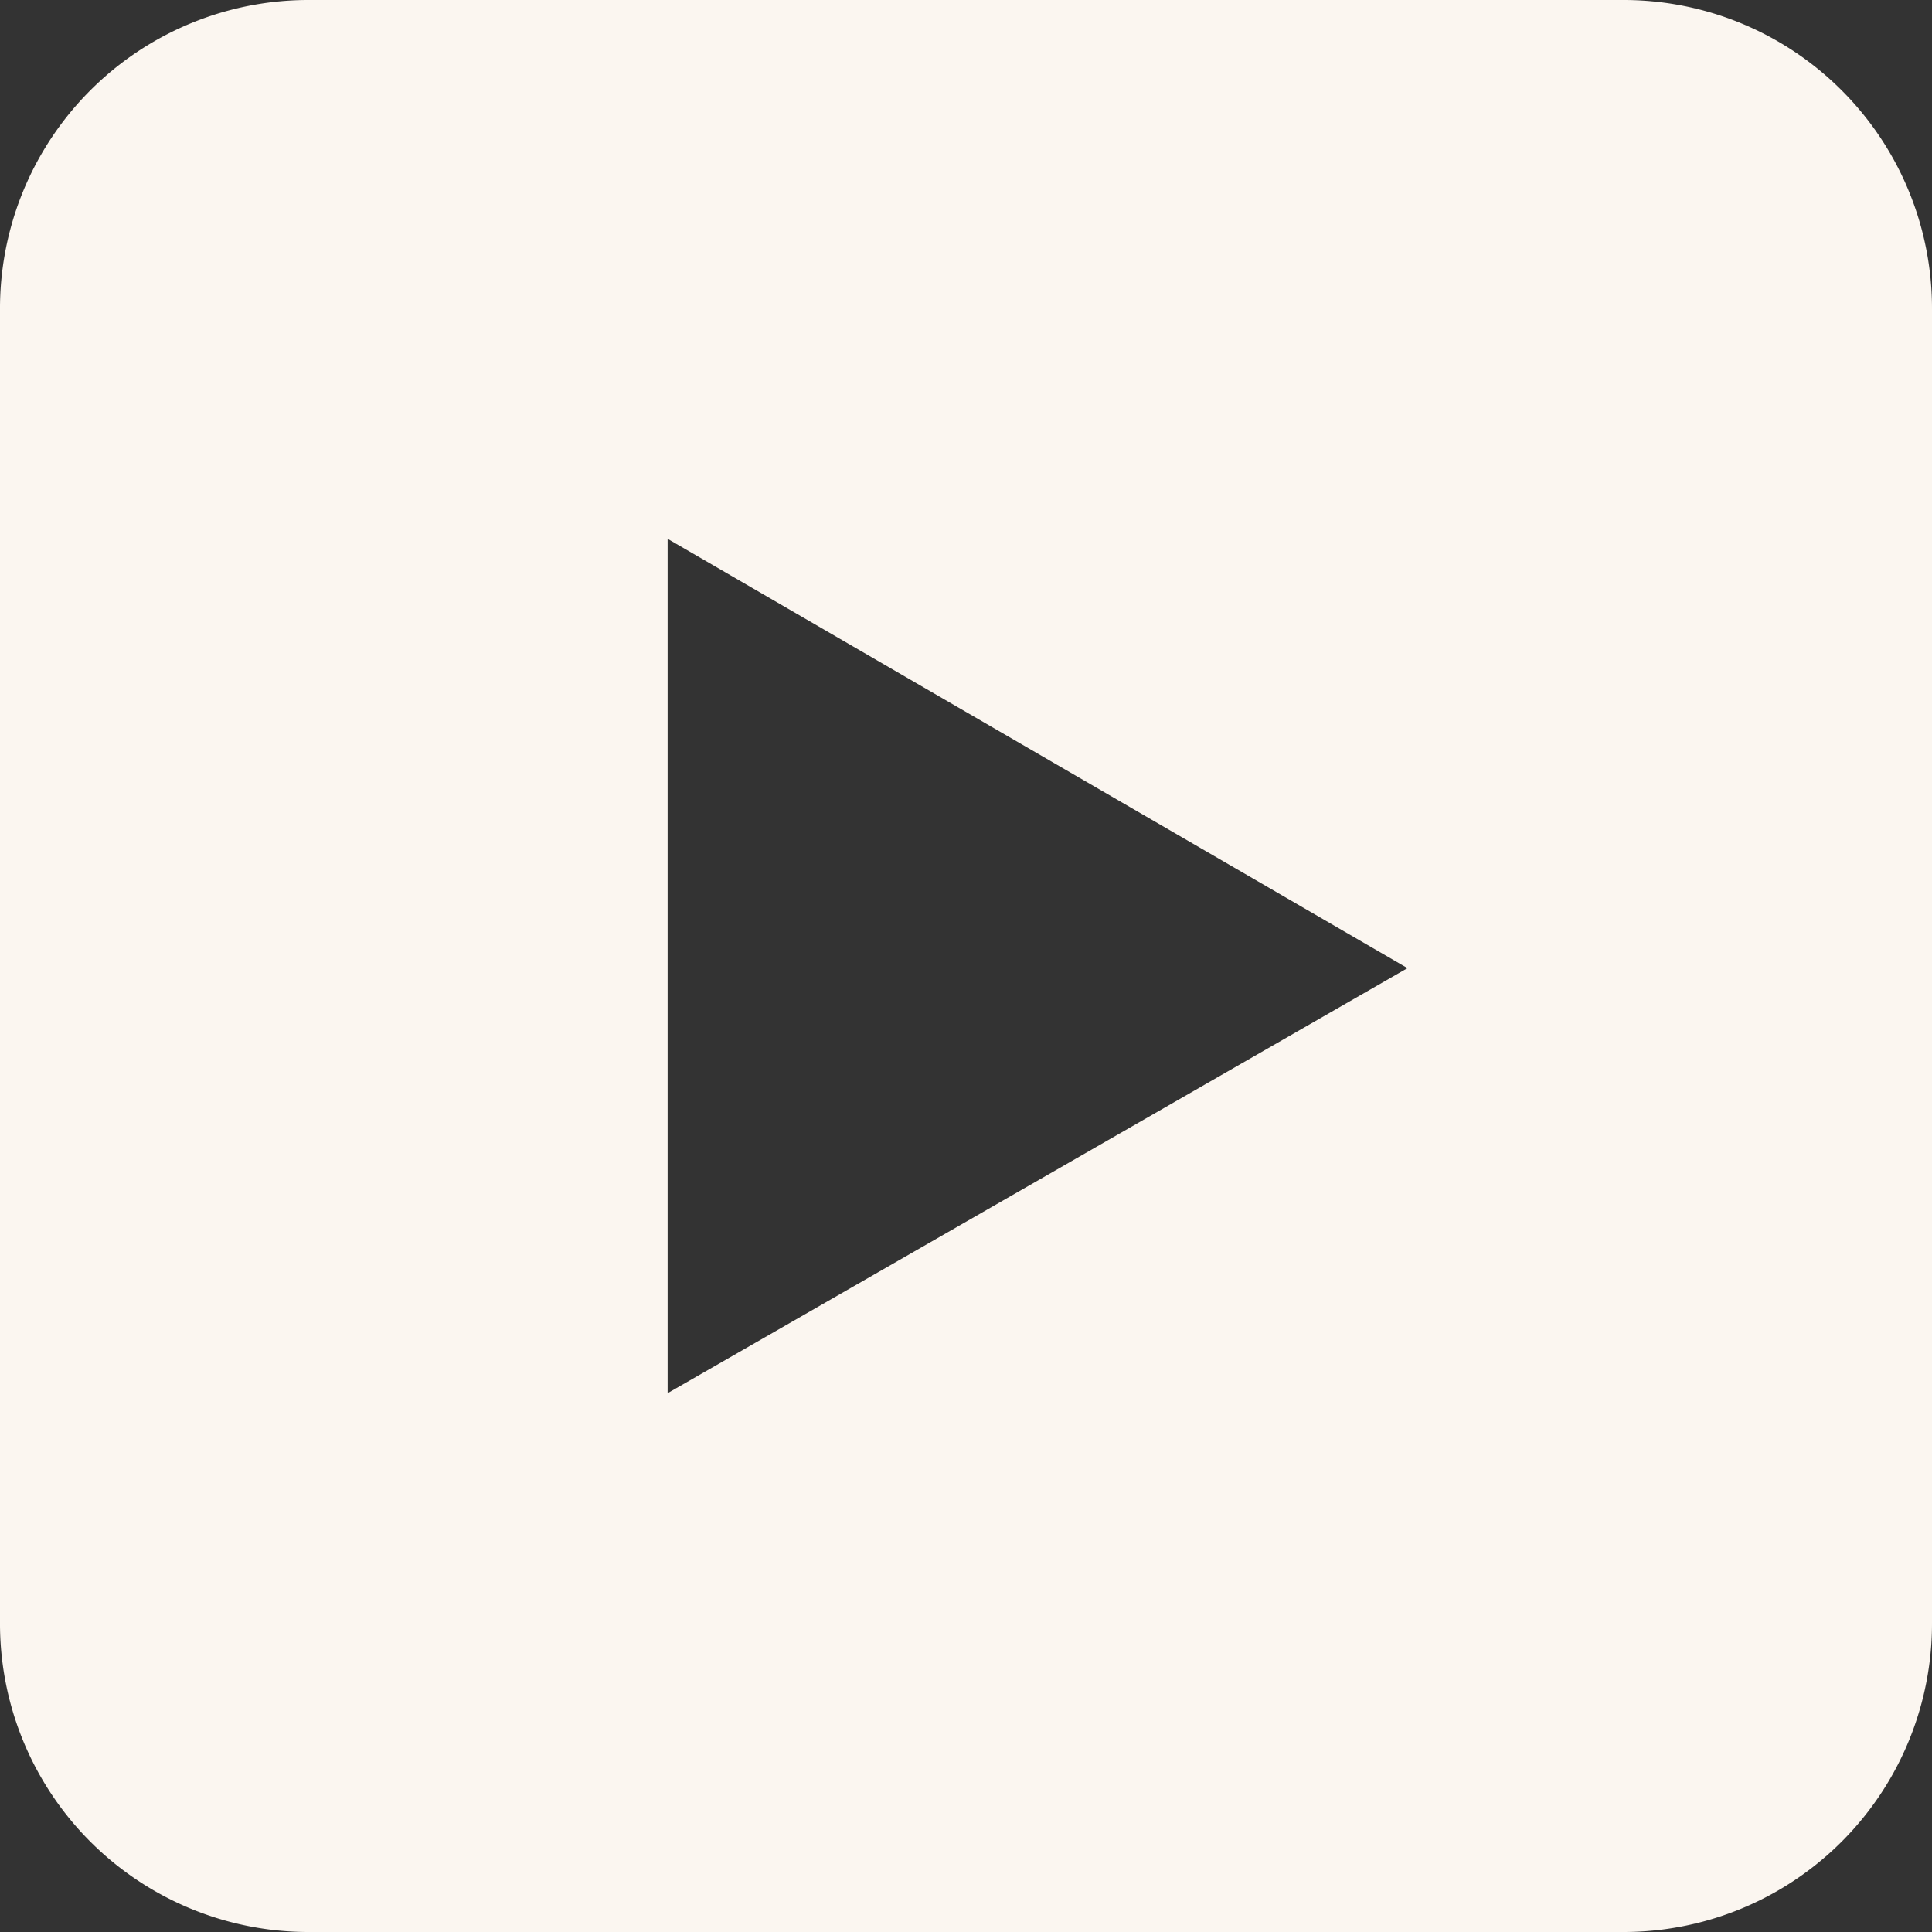 <svg xmlns="http://www.w3.org/2000/svg" viewBox="0 0 27 27"><rect x="0" y="0" width="27" height="27" fill="#333333" stroke="none"/><defs><style>.cls-1{fill:#fbf6f0;}</style></defs><g id="レイヤー_2" data-name="レイヤー 2"><g id="修正_210807"><path class="cls-1" d="M22.68,0H4.32A4.31,4.31,0,0,0,0,4.32V22.68A4.31,4.31,0,0,0,4.32,27H22.68A4.31,4.31,0,0,0,27,22.68V4.32A4.31,4.31,0,0,0,22.68,0ZM9.33,19.47V7.53l10.34,6Z"/></g></g></svg>